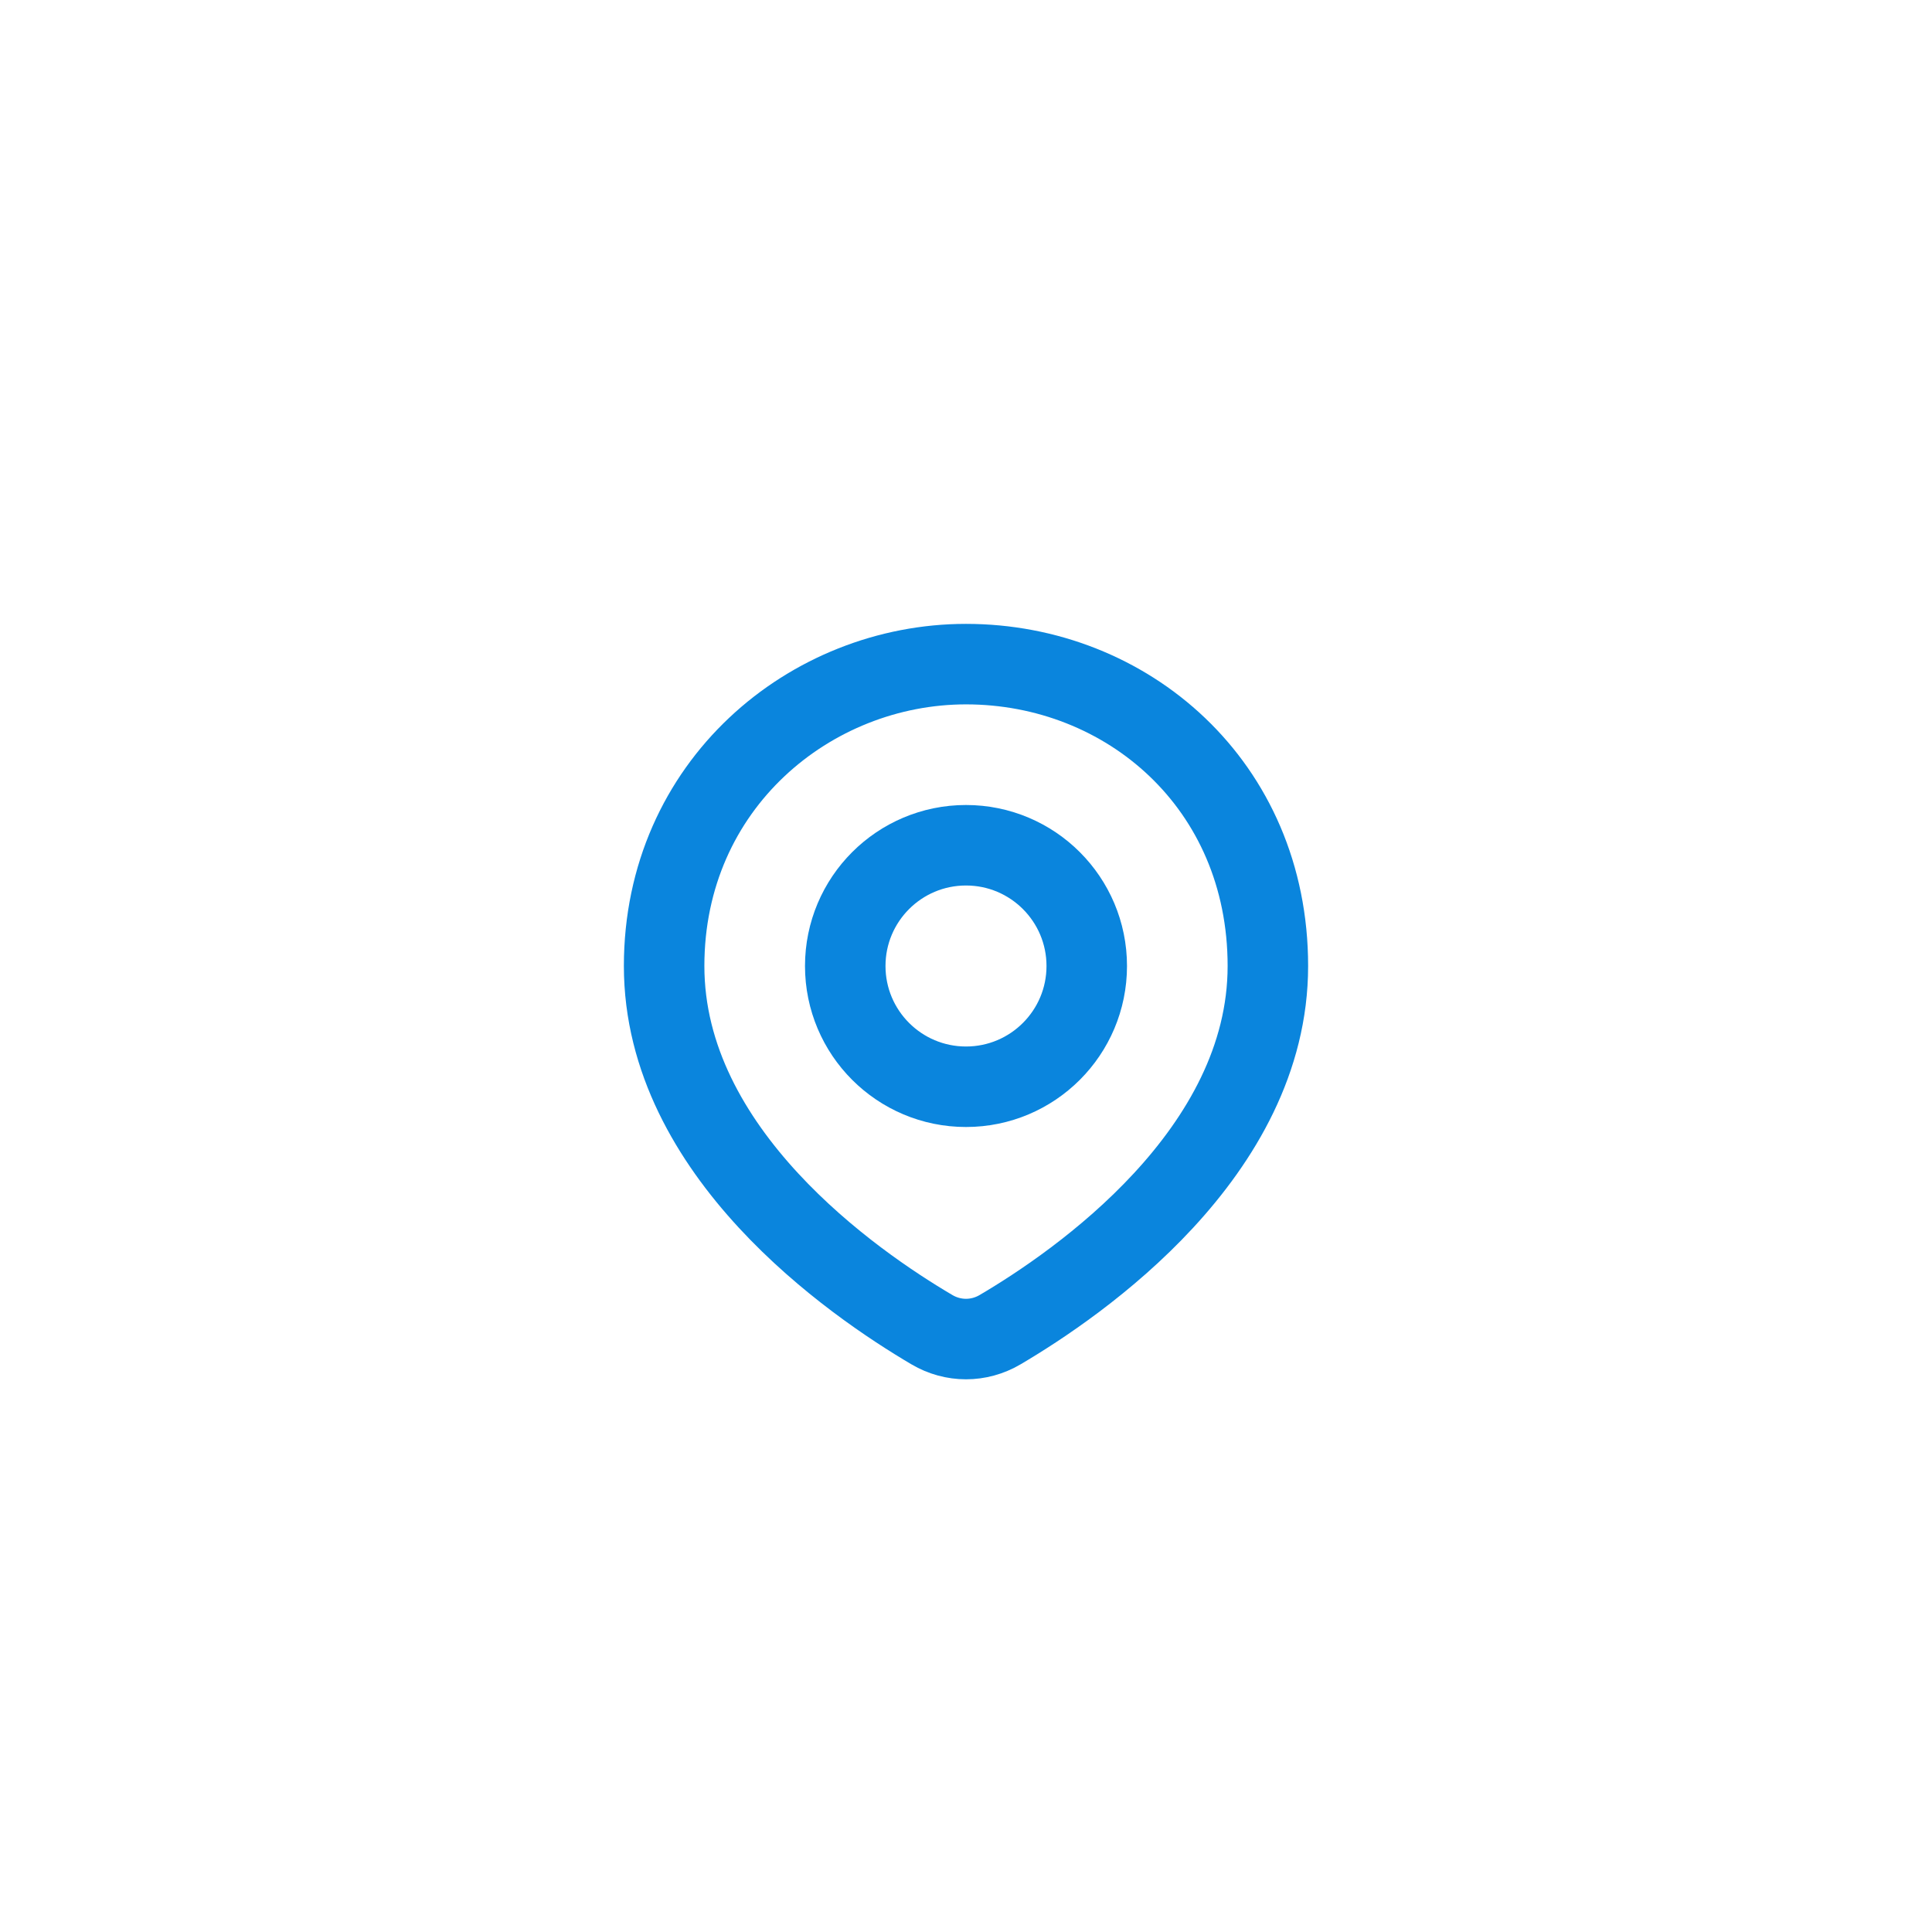 <svg width="24" height="24" viewBox="-6 -6 24 24" fill="none" xmlns="http://www.w3.org/2000/svg">
<path d="M9.75 6C9.75 8.32 7.404 9.941 6.423 10.518C6.16 10.673 5.84 10.673 5.577 10.518C4.596 9.941 2.25 8.32 2.25 6C2.25 3.75 4.067 2.25 6 2.25C8 2.25 9.75 3.75 9.75 6Z" stroke="#0A85DD"/>
<circle cx="6" cy="6" r="1.5" stroke="#0A85DD"/>
</svg>
